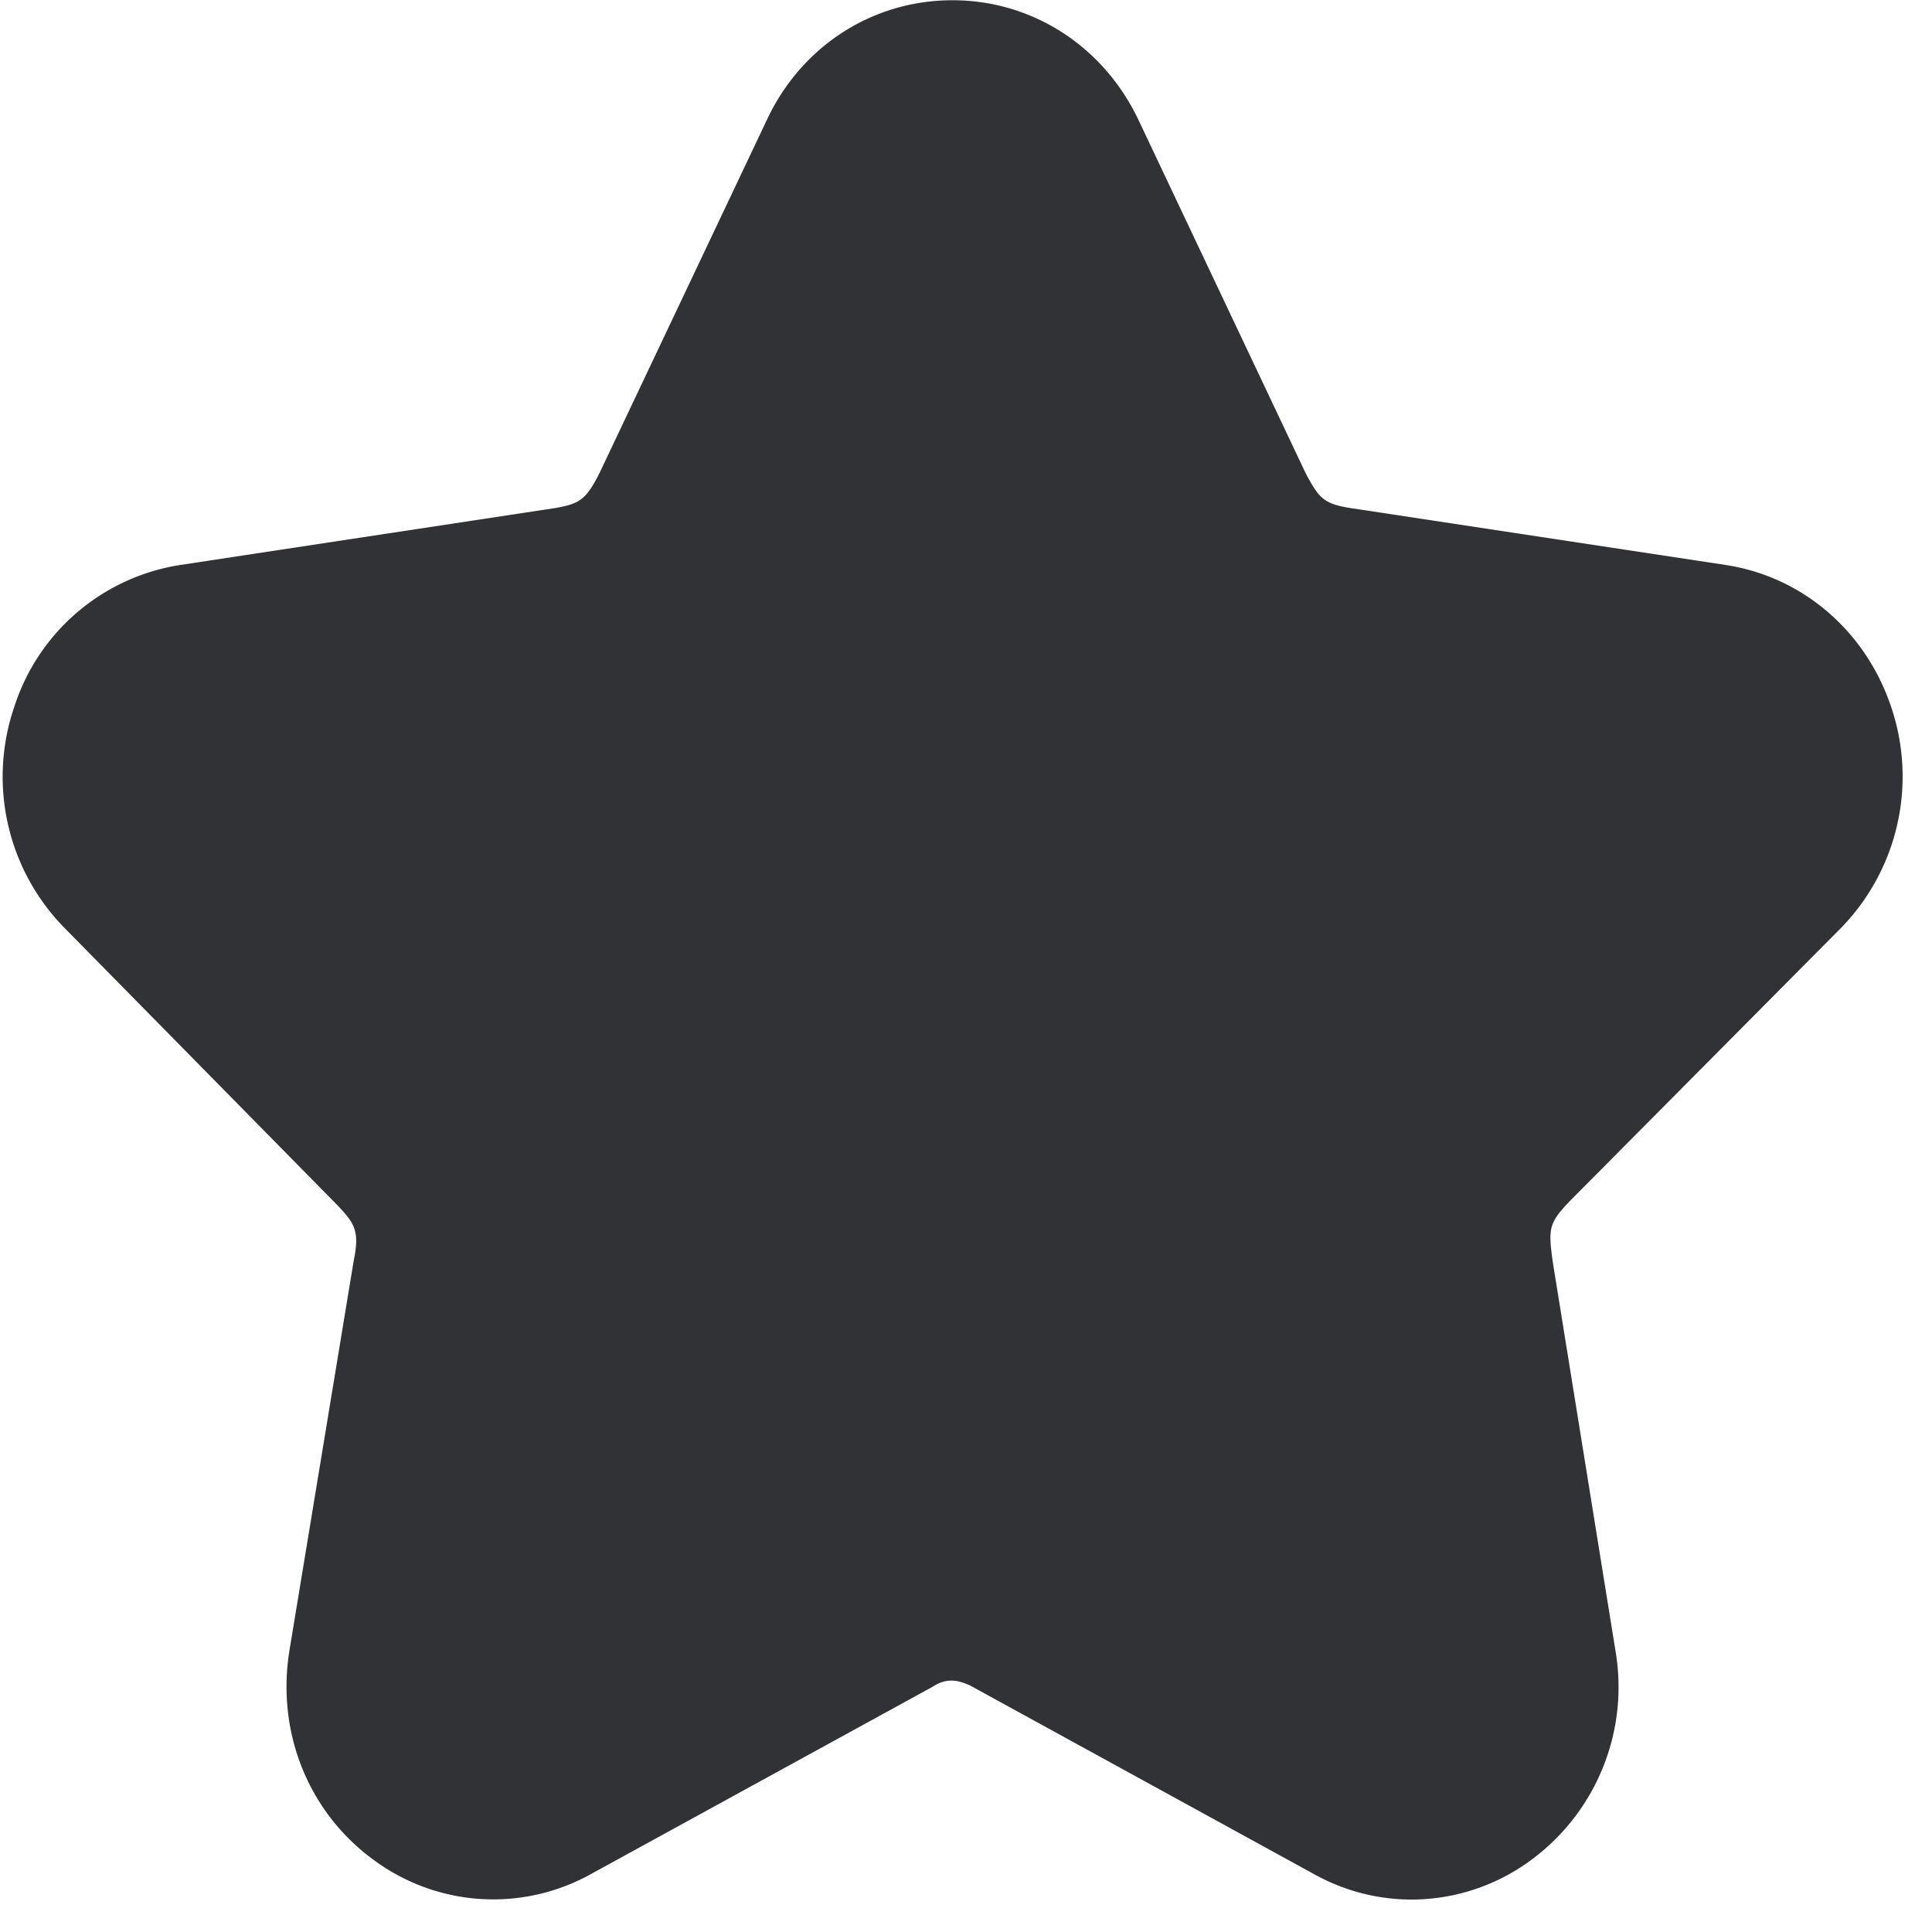 <svg width="24" height="24" xmlns="http://www.w3.org/2000/svg"><path d="M17.536 23.597c-.423 0-.837-.108-1.207-.313l-4.272-2.343c-.165-.077-.302-.097-.467.01l-4.256 2.333a2.495 2.495 0 01-2.658-.155c-.837-.591-1.247-1.6-1.08-2.628l.797-4.834c.078-.38.014-.47-.215-.709L.803 11.529a2.681 2.681 0 01-.625-2.75 2.582 2.582 0 012.057-1.76l4.676-.71c.286-.054.37-.094.548-.457L9.526 1.49C9.956.571 10.84.003 11.832.003s1.876.572 2.31 1.486l2.076 4.387c.169.316.222.386.589.44l4.628.702c.955.145 1.741.82 2.057 1.762a2.694 2.694 0 01-.625 2.75l-3.254 3.277c-.373.373-.386.406-.326.857l.78 4.837a2.668 2.668 0 01-1.079 2.628 2.5 2.5 0 01-1.452.468z" fill="#313235" fill-rule="nonzero"/></svg>